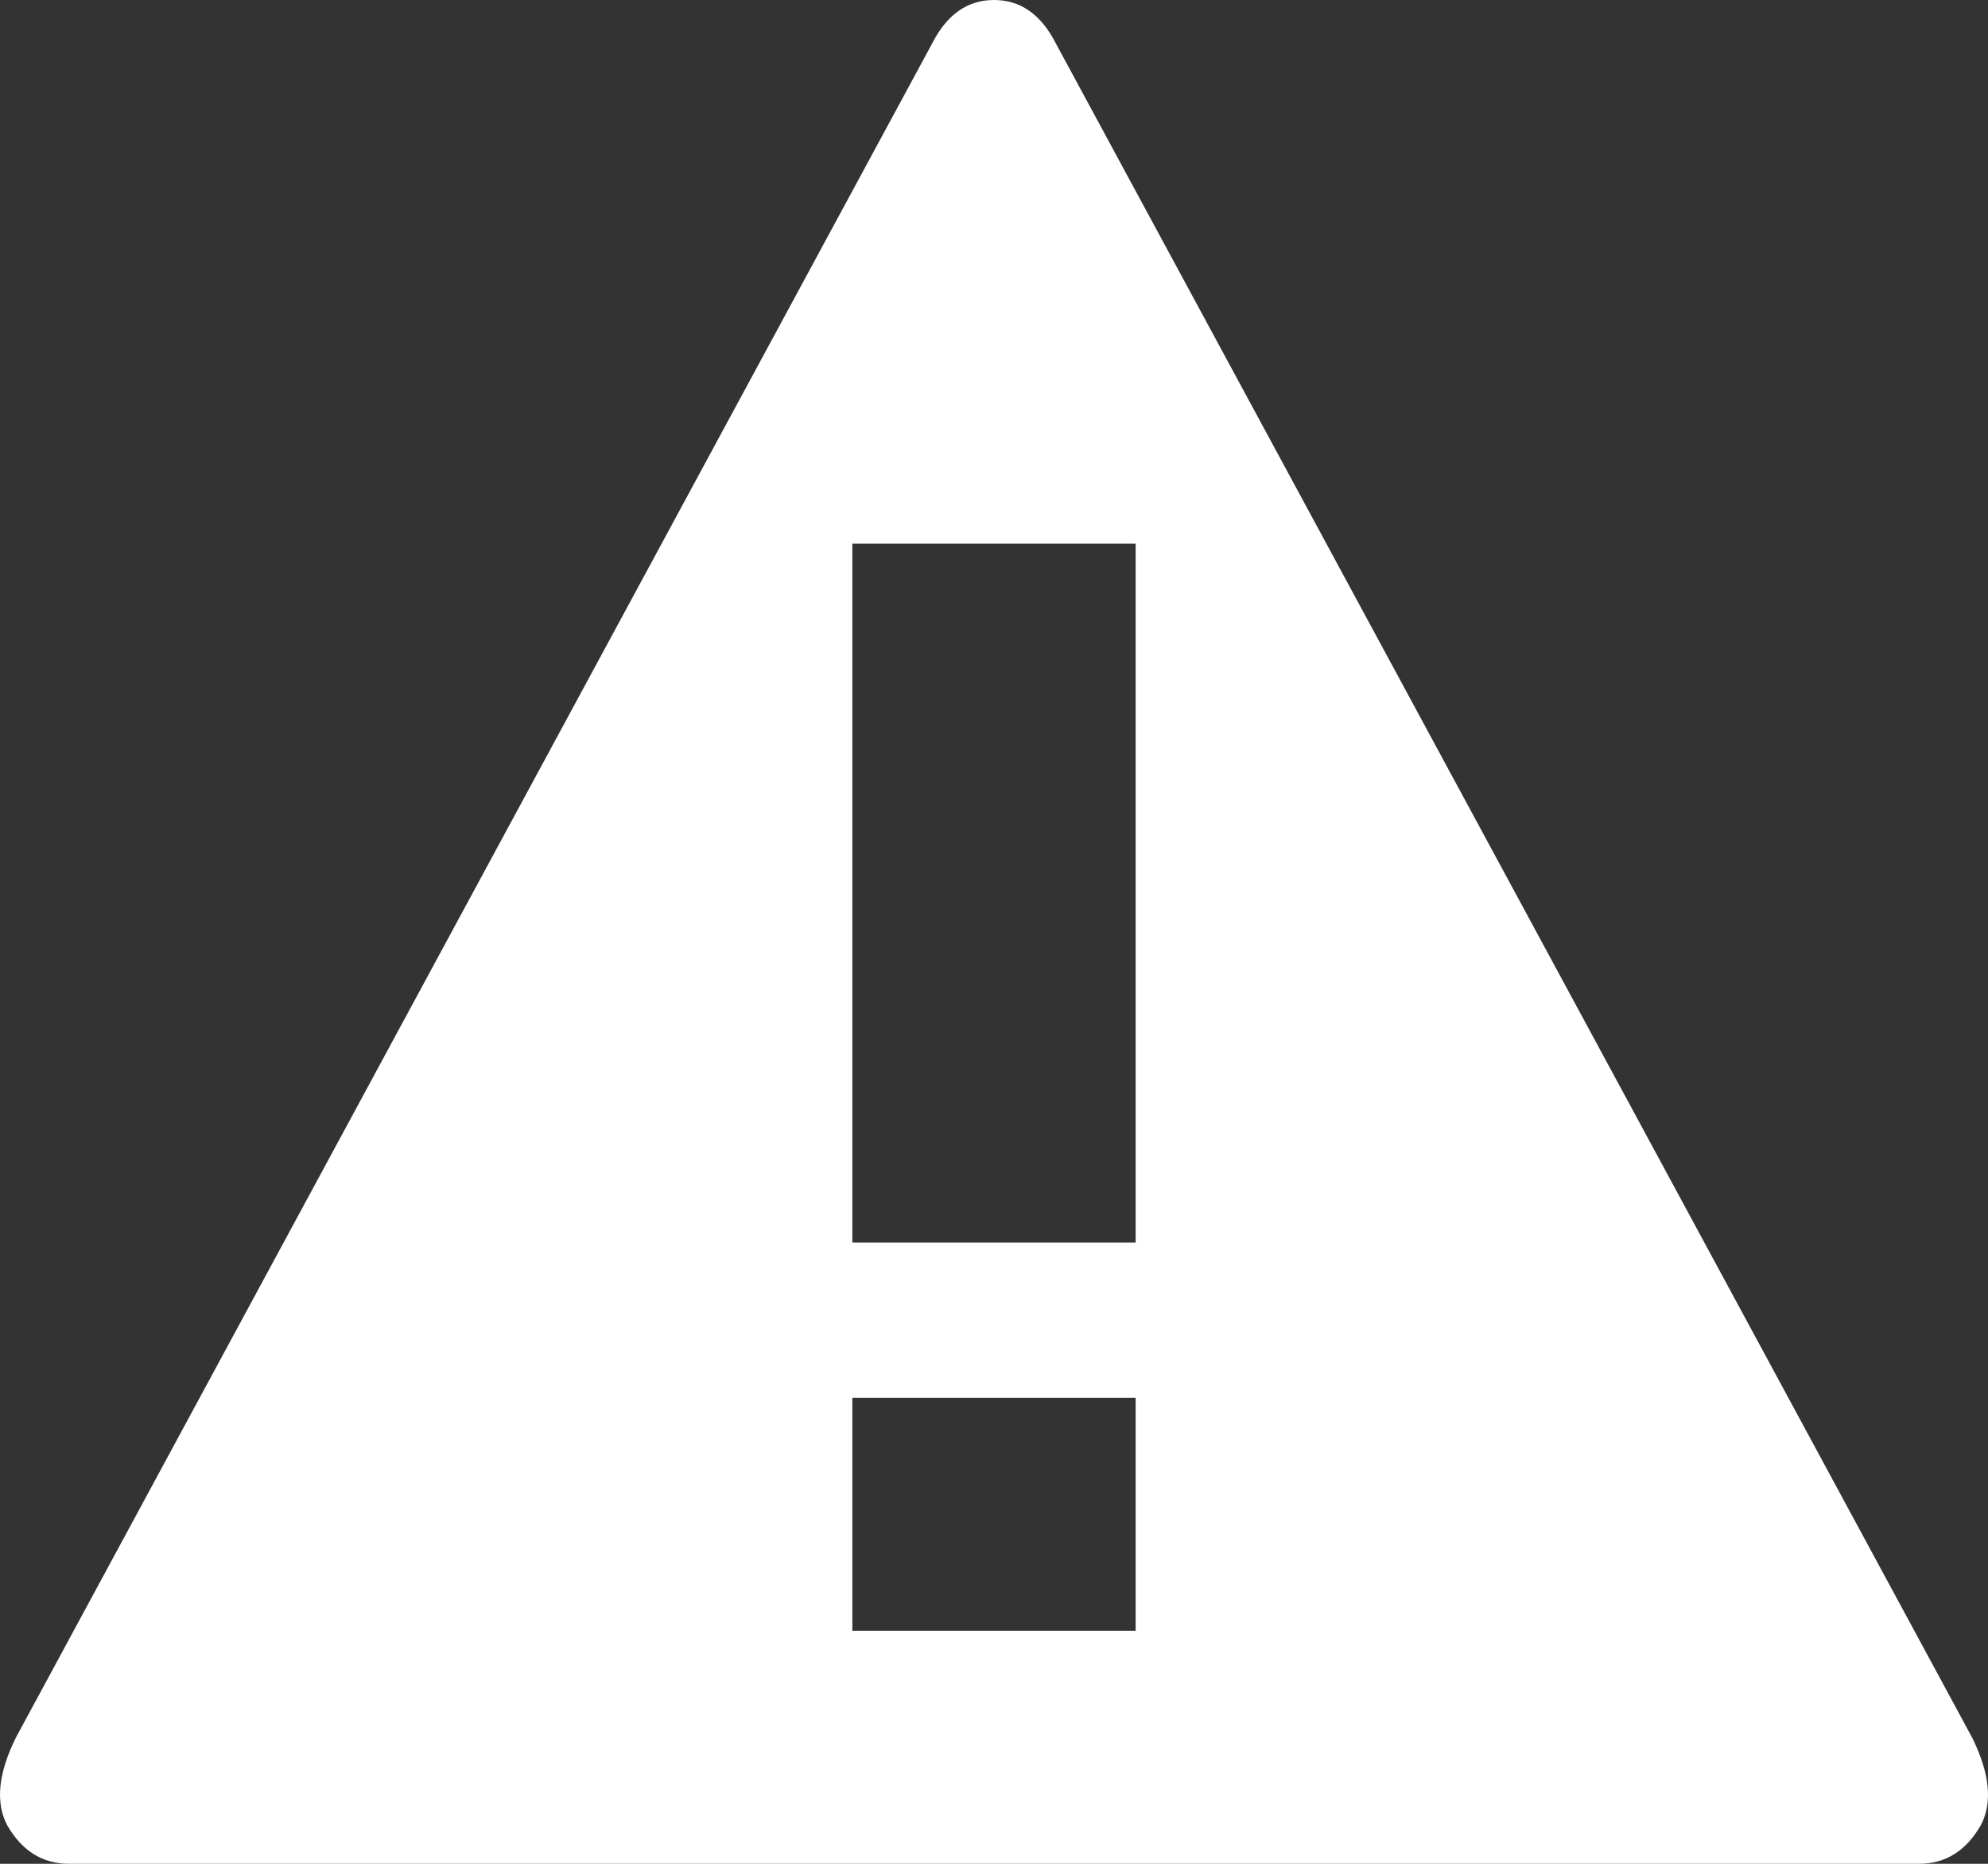<?xml version="1.0" encoding="utf-8"?>
<!-- Generator: Adobe Illustrator 16.0.0, SVG Export Plug-In . SVG Version: 6.00 Build 0)  -->
<!DOCTYPE svg PUBLIC "-//W3C//DTD SVG 1.1//EN" "http://www.w3.org/Graphics/SVG/1.1/DTD/svg11.dtd">
<svg version="1.1" id="Layer_1" xmlns="http://www.w3.org/2000/svg" xmlns:xlink="http://www.w3.org/1999/xlink" x="0px" y="0px"
     width="16px" height="15px" viewBox="0 0 16 15" xml:space="preserve">
    <rect x="0" y="0" width="16" height="15" fill="#333333" stroke="none"/>
    <g>
        <g transform="translate(-287, -64)" fill="#FFFFFF">
            <g id="Group" transform="translate(287, 61)">
                <path d="M15.872,16.984 C16.014,17.271 16.038,17.505 15.943,17.688 C15.824,17.896 15.658,18 15.444,18 L0.556,18 C0.342,18 0.176,17.896 0.057,17.688 C-0.038,17.505 -0.014,17.271 0.128,16.984 L7.501,3.352 C7.62,3.117 7.786,3 8,3 C8.214,3 8.38,3.117 8.499,3.352 L15.872,16.984 Z M9.14,16.125 L9.14,14.25 L6.86,14.25 L6.86,16.125 L9.14,16.125 Z M9.14,13 L9.14,7.375 L6.86,7.375 L6.86,13 L9.14,13 Z" id="ion-alert-circled---Ionicons"></path>
            </g>
        </g>
    </g>
</svg>
